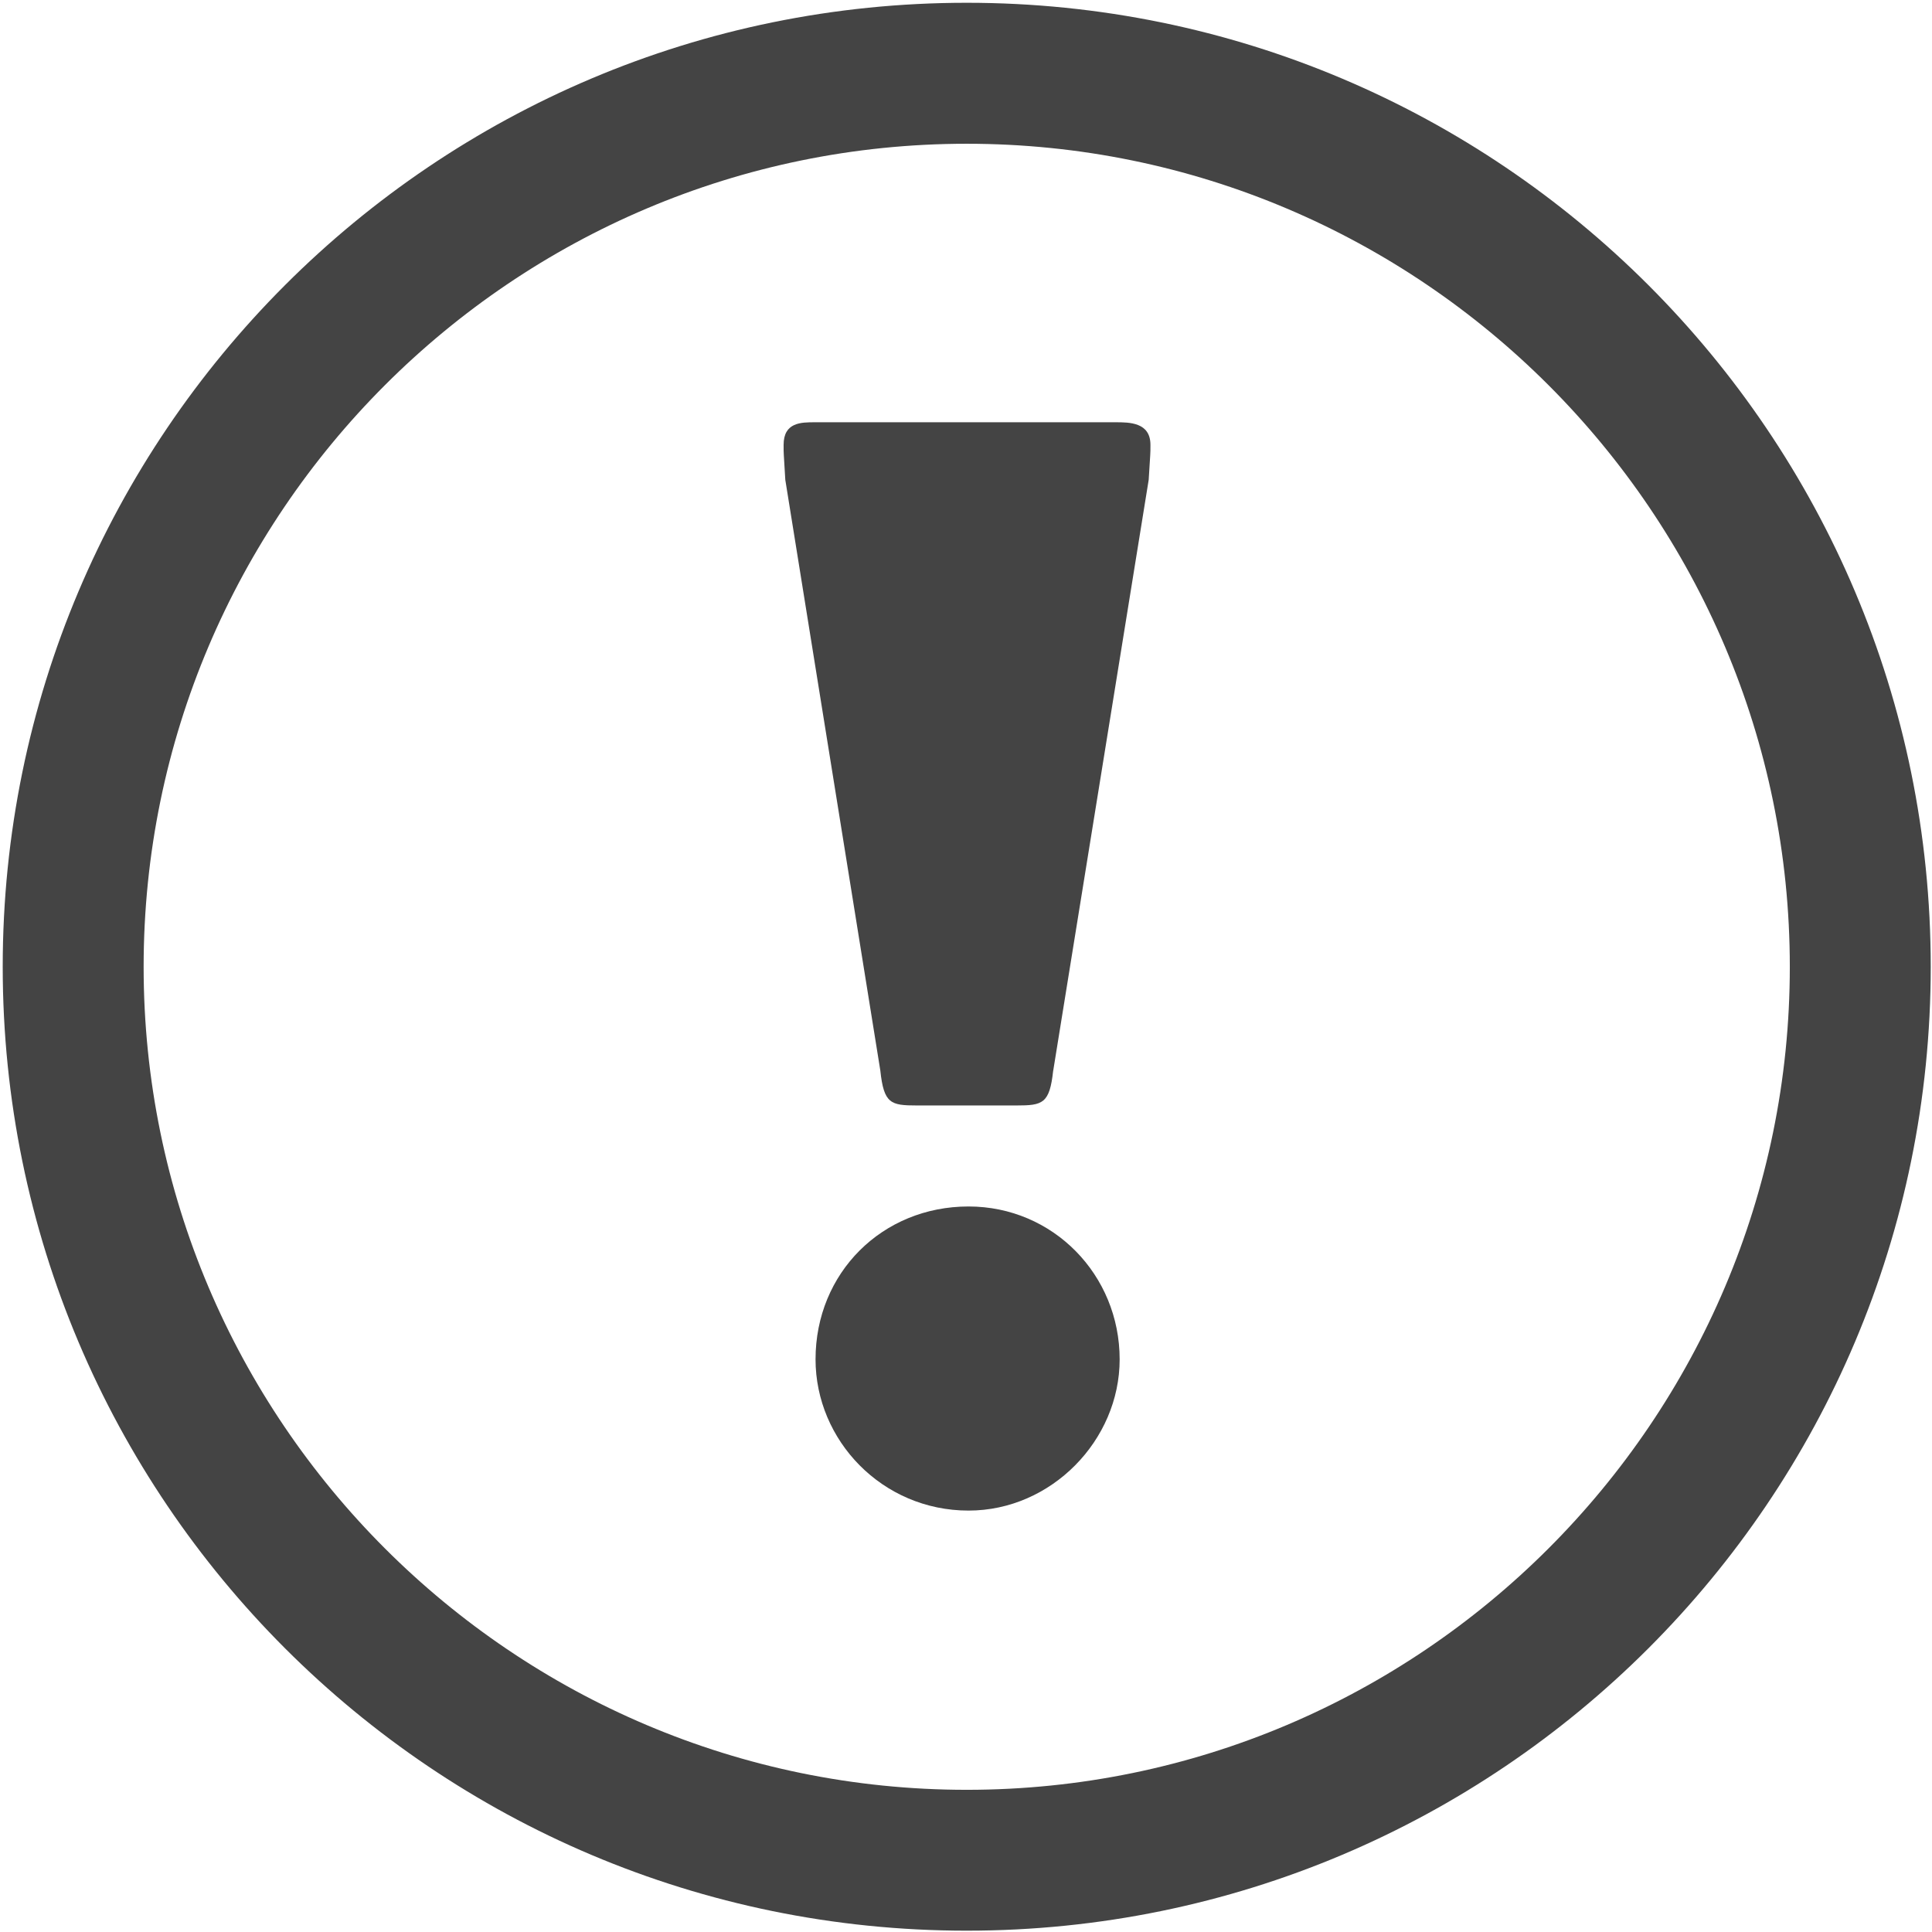<?xml version="1.0" encoding="utf-8"?>
<!-- Generated by IcoMoon.io -->
<!DOCTYPE svg PUBLIC "-//W3C//DTD SVG 1.1//EN" "http://www.w3.org/Graphics/SVG/1.1/DTD/svg11.dtd">
<svg version="1.1" xmlns="http://www.w3.org/2000/svg" xmlns:xlink="http://www.w3.org/1999/xlink" width="32" height="32" viewBox="0 0 32 32">
<path fill="#444" d="M16.042 25.020c-1.431 0-2.534-1.164-2.534-2.505 0-1.431 1.103-2.532 2.534-2.532 1.4 0 2.503 1.132 2.503 2.532-0 1.341-1.132 2.505-2.503 2.505zM17.444 17.732c-0.059 0.549-0.174 0.578-0.608 0.578h-1.648c-0.434 0-0.549-0.028-0.607-0.578l-1.574-9.785c-0.028-0.491-0.028-0.403-0.028-0.578 0-0.375 0.289-0.375 0.52-0.375h4.977c0.231 0 0.579 0 0.579 0.375 0 0.174 0 0.087-0.029 0.578l-1.581 9.785z"></path>
<path fill="#444" d="M16.012 0.046c-8.818 0-15.967 7.147-15.967 15.966s7.149 15.966 15.967 15.966c8.818 0 15.967-7.147 15.967-15.966s-7.149-15.966-15.967-15.966zM16.012 29.645c-7.517 0-13.633-6.115-13.633-13.631 0-7.518 6.116-13.633 13.633-13.633s13.633 6.115 13.633 13.633c0 7.516-6.116 13.631-13.633 13.631z"></path>
</svg>
